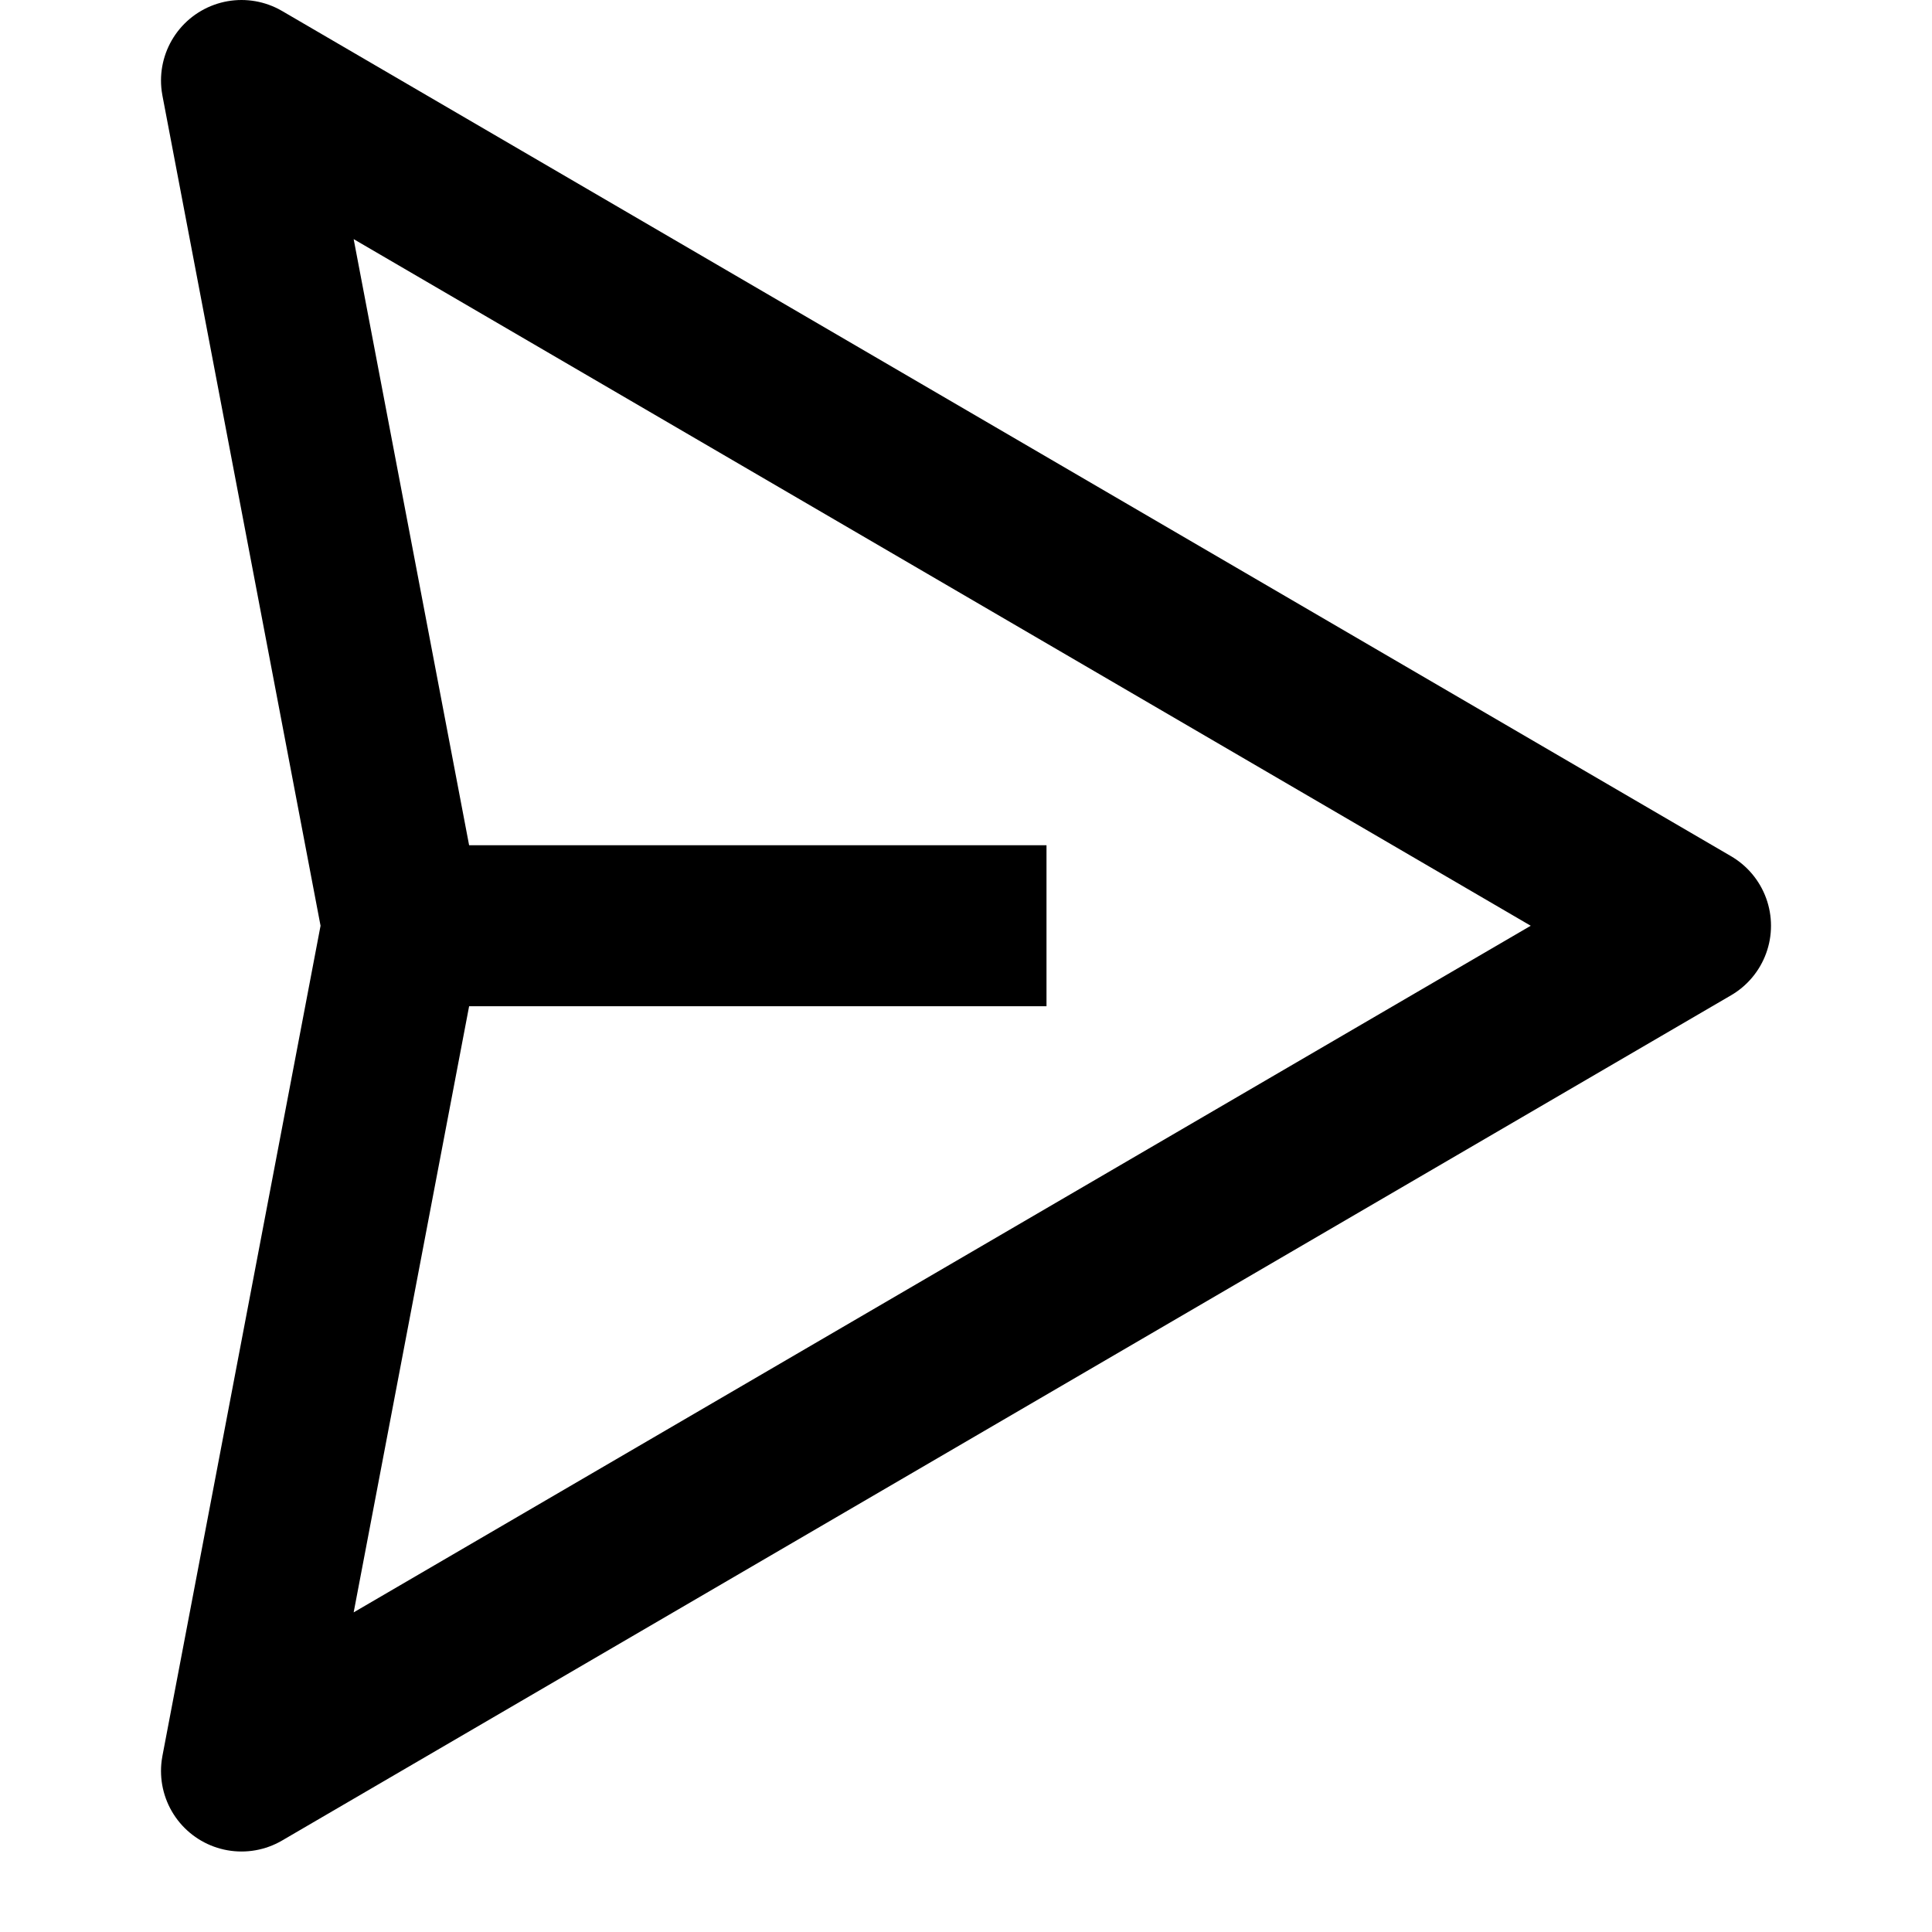 <svg width="24" height="24" viewBox="0 0 24 24" fill="none" xmlns="http://www.w3.org/2000/svg">
<path d="M5 11.5H13M5 11.5L3 1L21 11.5L3 22L5 11.5Z" stroke="black" stroke-width="2" stroke-linejoin="round"/>
</svg>
